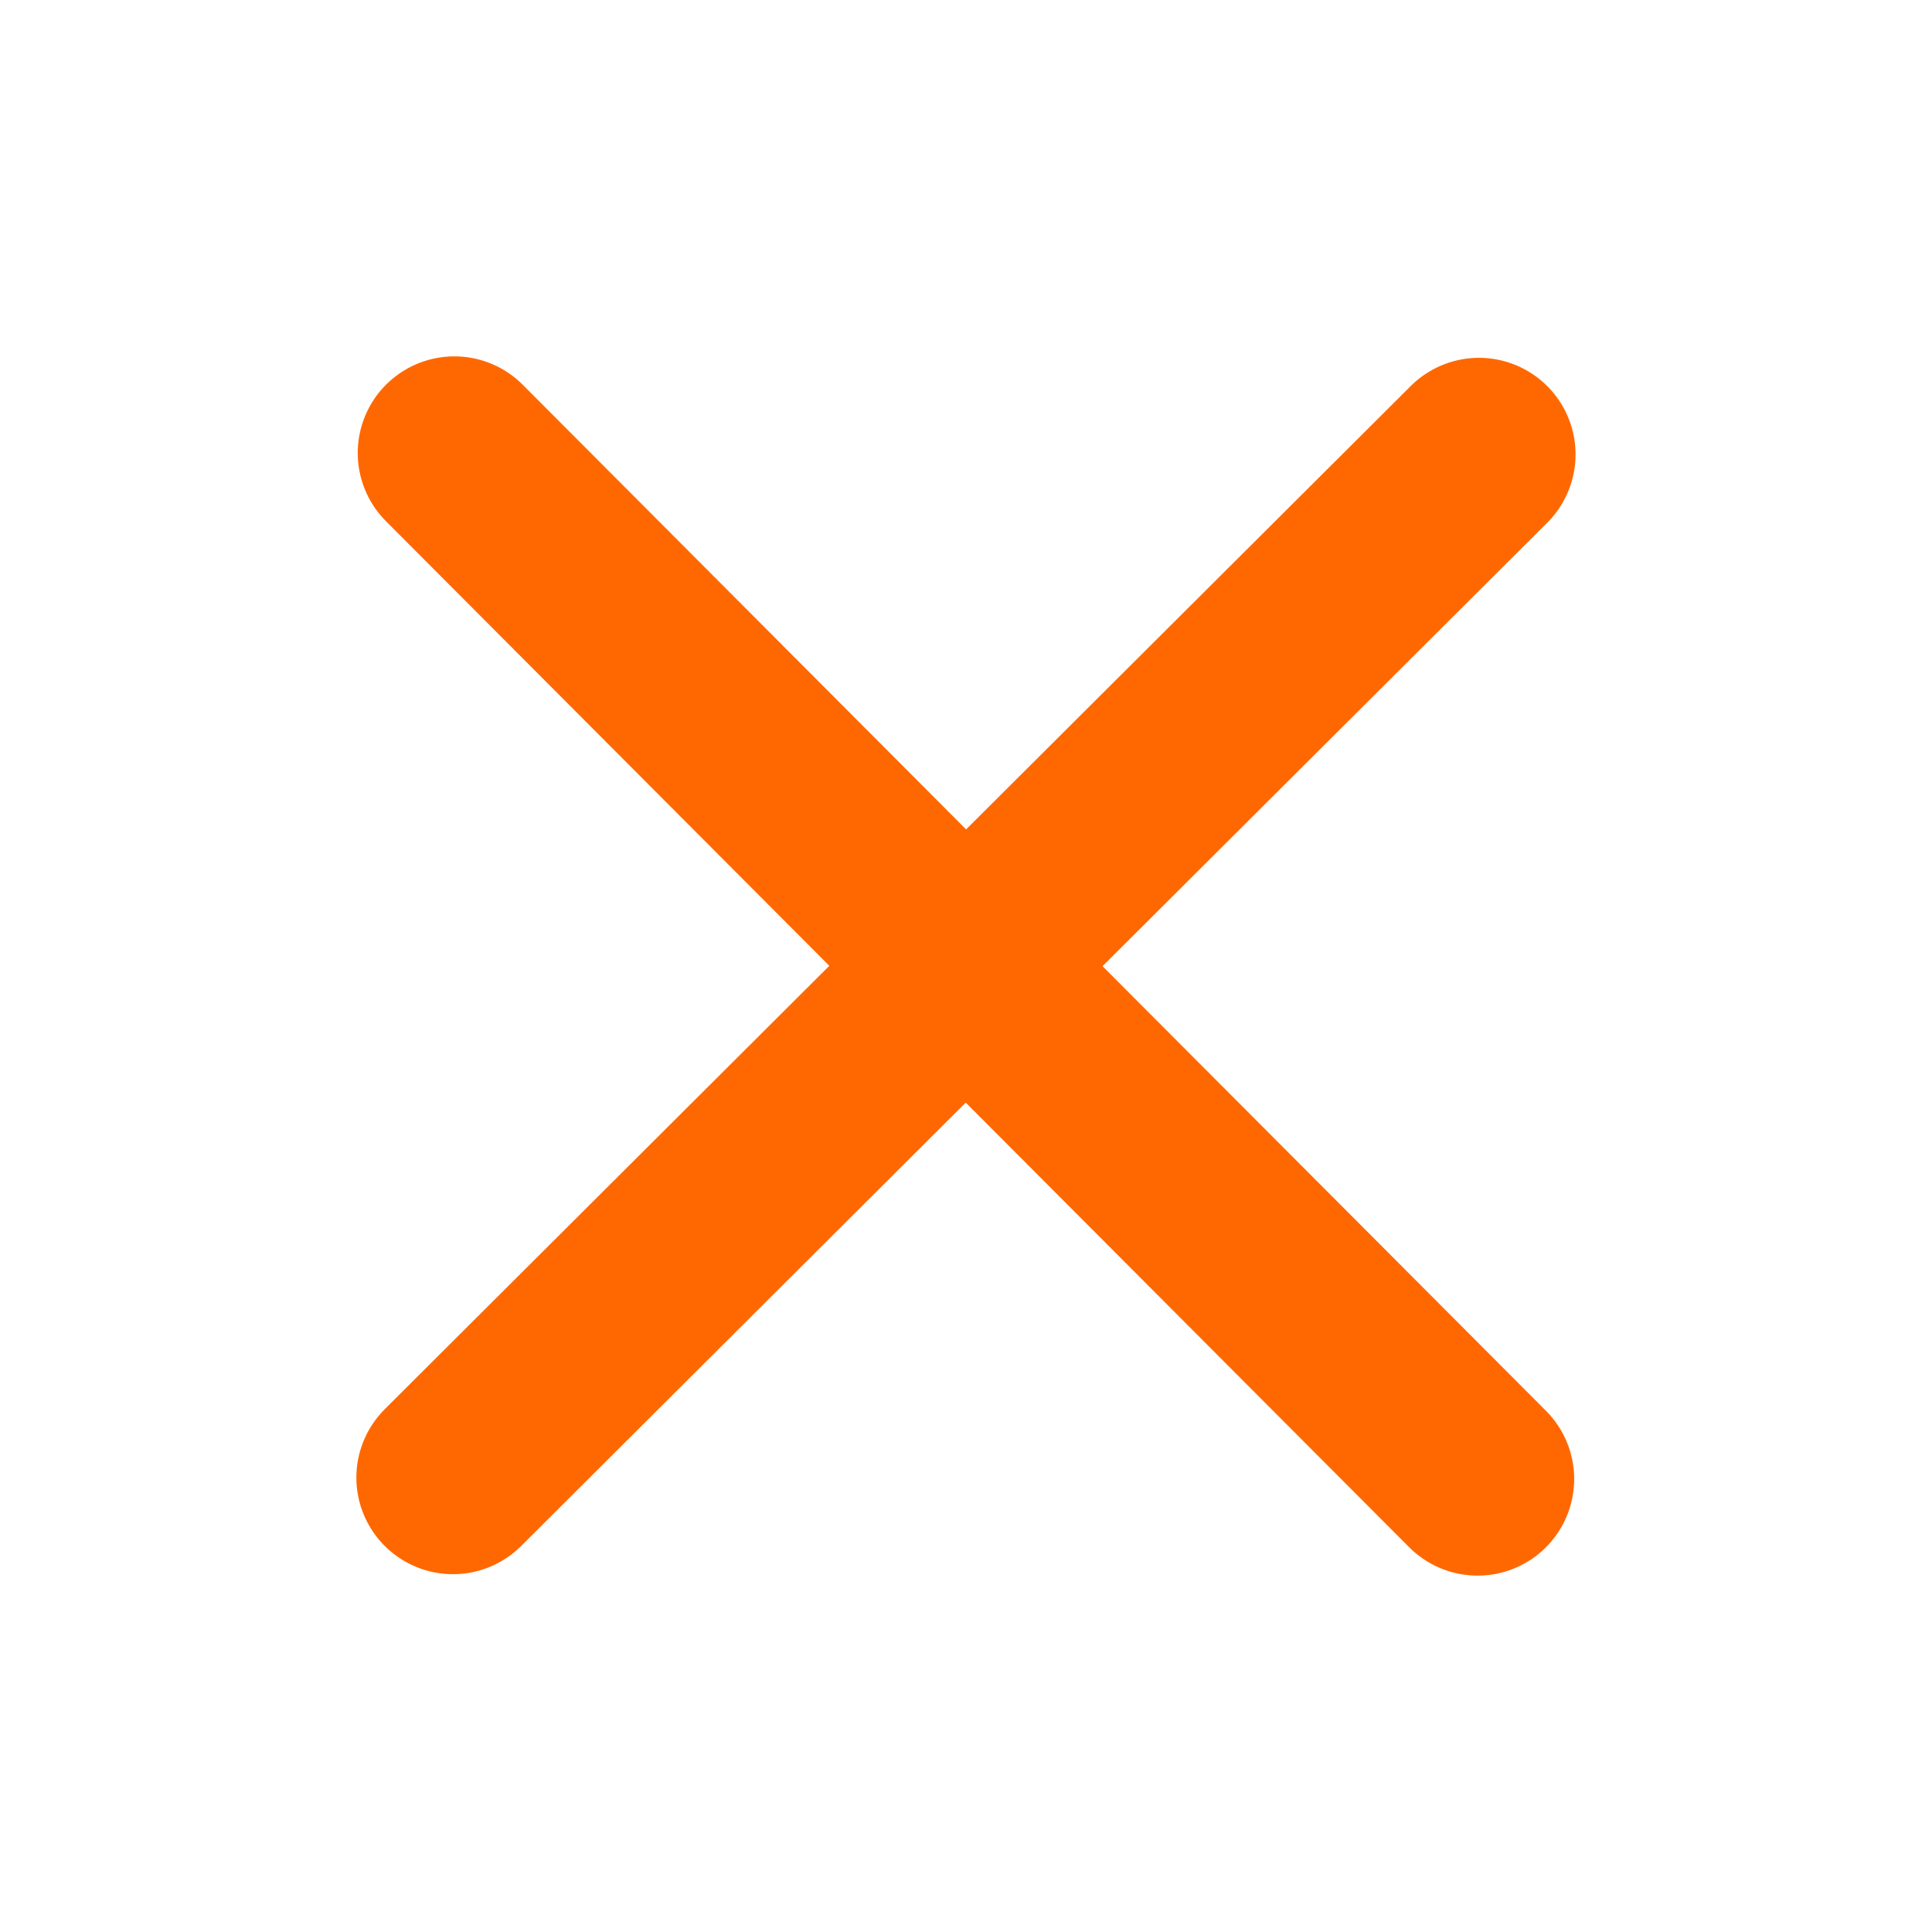 <svg width="24" height="24" viewBox="0 0 24 24" fill="none" xmlns="http://www.w3.org/2000/svg">
<path d="M5.644 5.627L11.999 12M11.999 12L18.355 18.373M11.999 12L5.627 18.355M11.999 12L18.372 5.645" stroke="#FF6800" stroke-width="2.4" stroke-linecap="round"/>
</svg>
